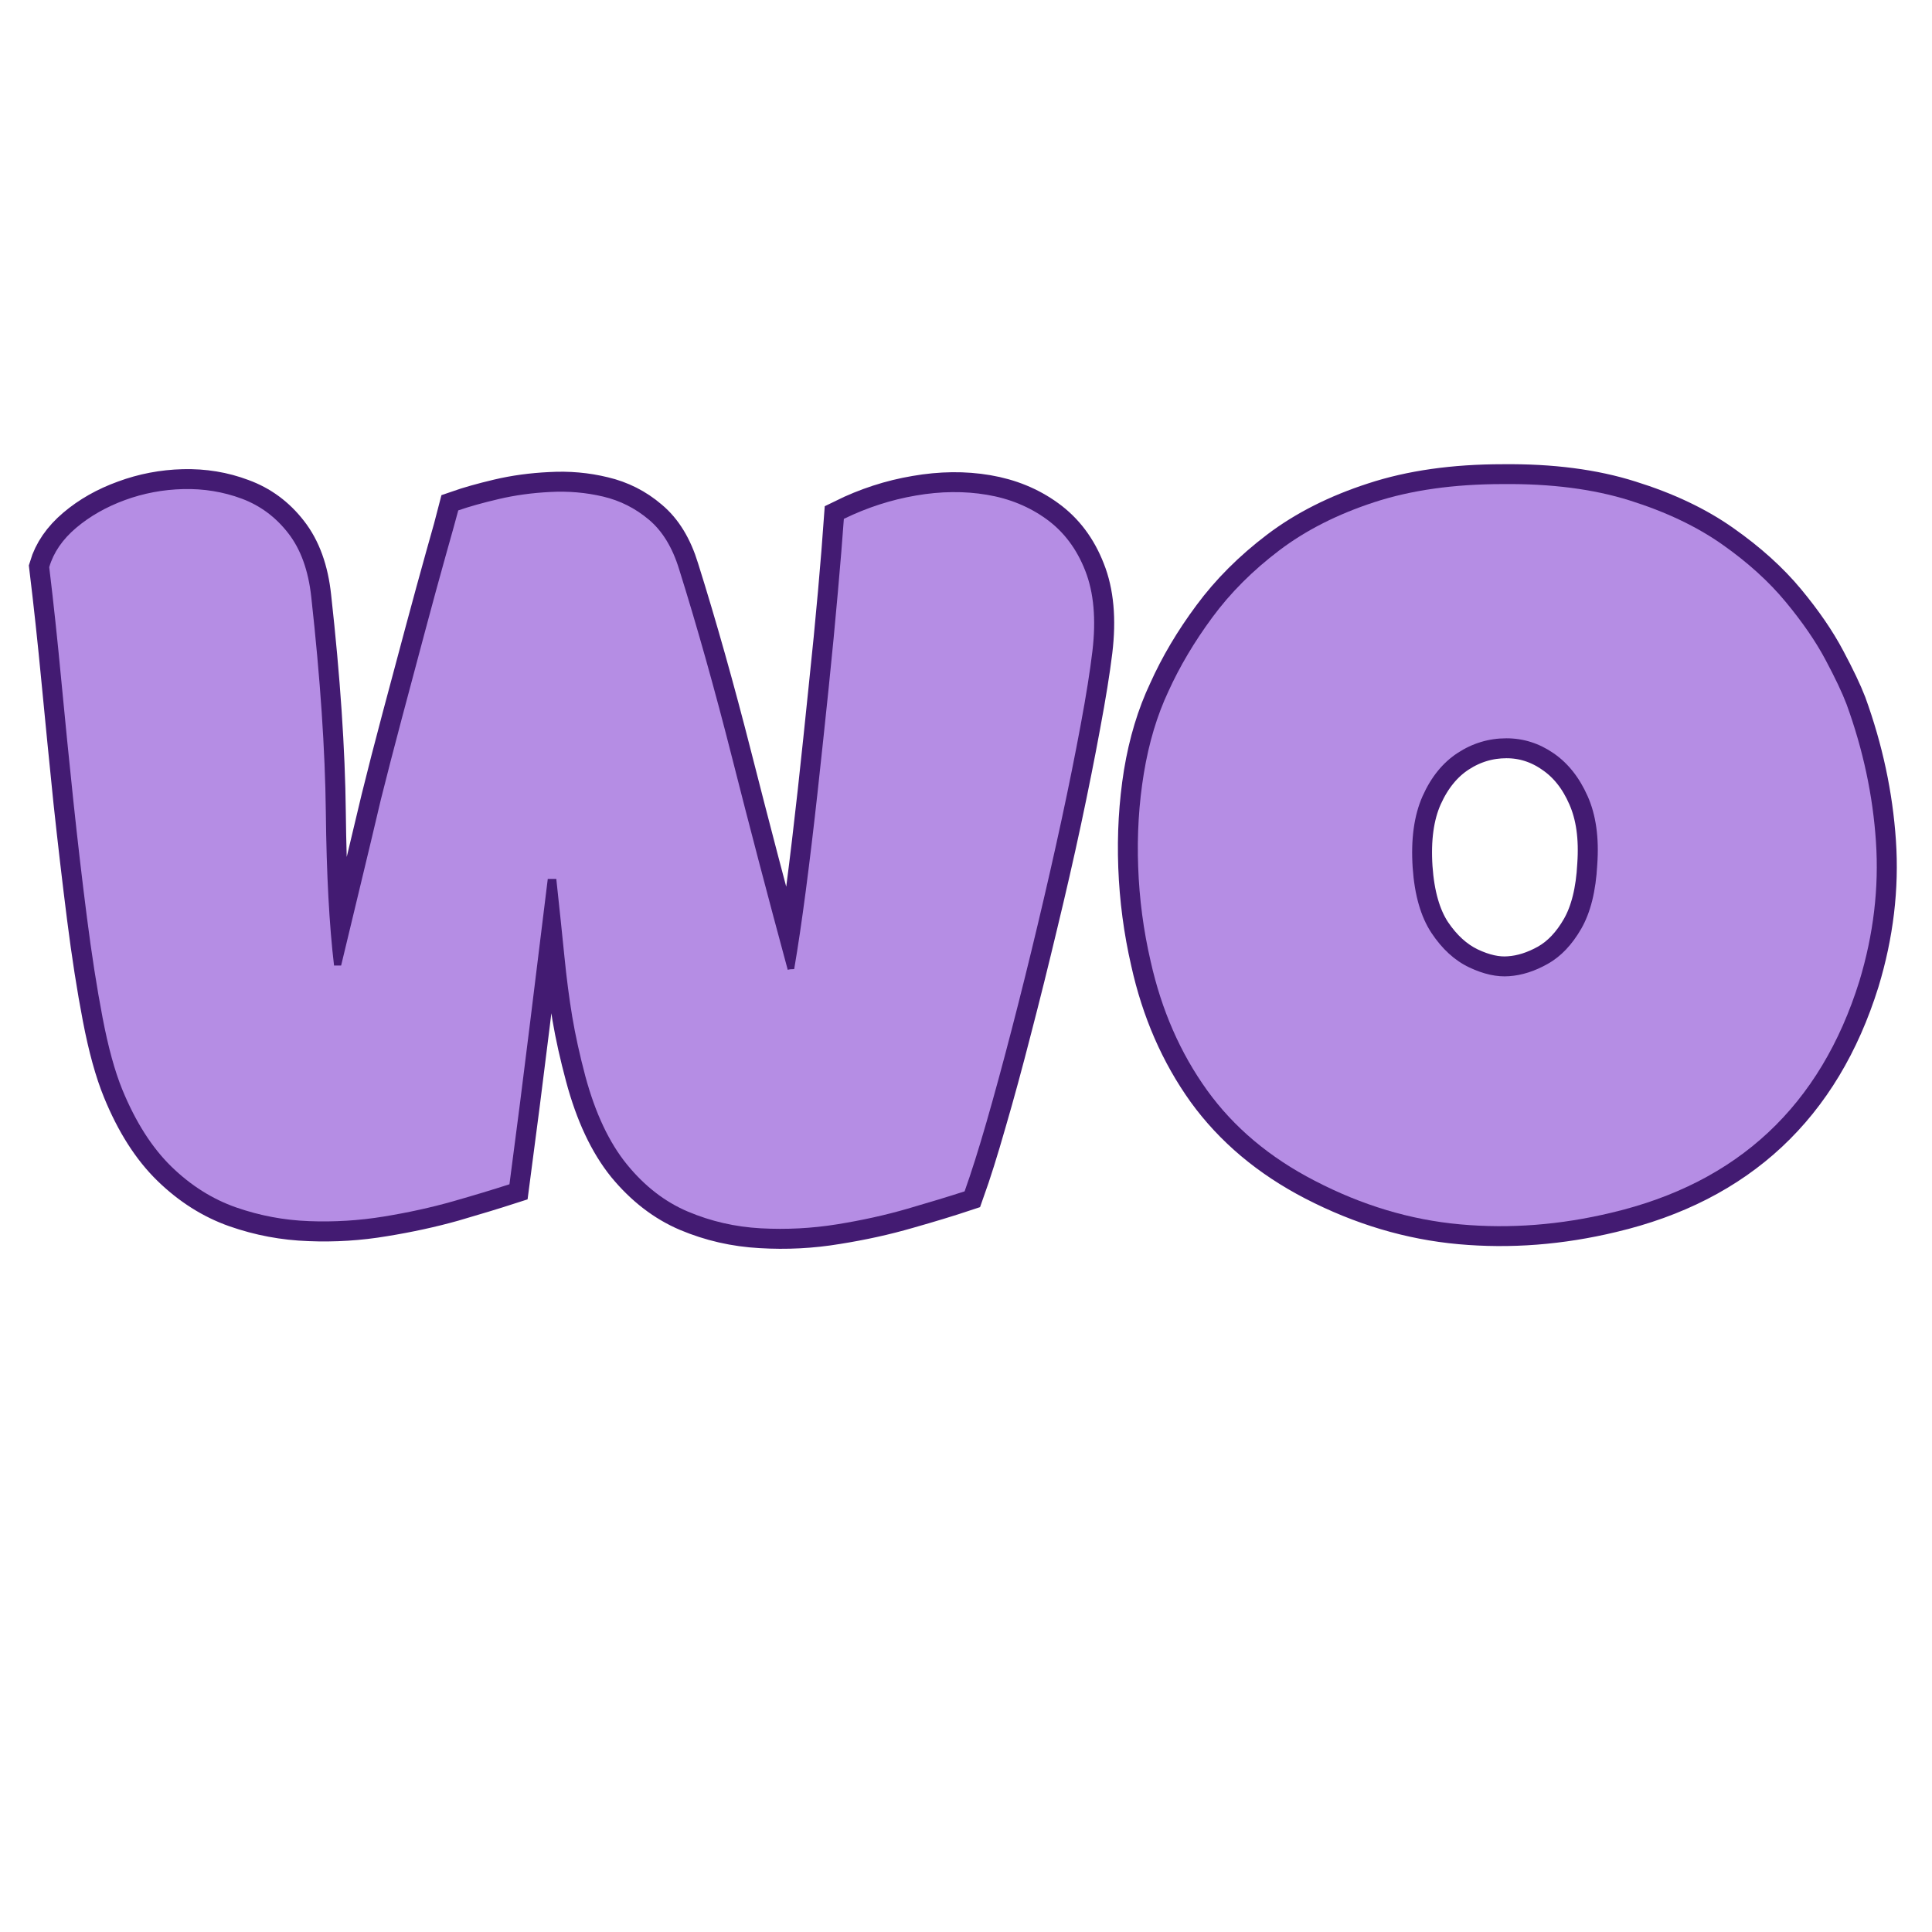 <svg xmlns="http://www.w3.org/2000/svg" xmlns:xlink="http://www.w3.org/1999/xlink" width="500" zoomAndPan="magnify" viewBox="0 0 375 375" height="500" preserveAspectRatio="xMidYMid meet" version="1.0"><defs><g/></defs><path stroke-linecap="butt" transform="matrix(0.75, 0, 0, 0.75, -16.084, 56.054)" fill="none" stroke-linejoin="miter" d="M 239.836 59.59 C 245.846 56.626 252.06 54.61 258.477 53.532 C 264.94 52.407 271.065 52.345 276.852 53.329 C 282.685 54.319 287.82 56.423 292.263 59.657 C 296.747 62.886 300.091 67.329 302.289 72.98 C 304.534 78.59 305.164 85.501 304.174 93.709 C 303.544 98.871 302.513 105.261 301.081 112.892 C 299.69 120.47 298.049 128.683 296.164 137.522 C 294.284 146.314 292.216 155.334 289.977 164.574 C 287.773 173.819 285.534 182.834 283.242 191.631 C 281.003 200.381 278.826 208.366 276.716 215.59 C 274.654 222.814 272.768 228.803 271.065 233.558 C 266.888 234.949 261.956 236.454 256.258 238.069 C 250.56 239.725 244.456 241.074 237.951 242.105 C 231.492 243.183 224.94 243.517 218.299 243.116 C 211.706 242.756 205.424 241.319 199.456 238.808 C 193.534 236.293 188.263 232.235 183.638 226.626 C 179.065 220.975 175.497 213.371 172.94 203.814 C 171.461 198.293 170.315 193.157 169.508 188.402 C 168.742 183.6 168.07 178.418 167.487 172.855 C 166.951 167.293 166.253 160.584 165.404 152.73 C 164.909 152.73 164.503 152.73 164.19 152.73 C 163.919 152.73 163.586 152.73 163.18 152.73 C 161.836 163.767 160.31 176.241 158.607 190.152 C 156.898 204.058 155.128 217.923 153.289 231.741 C 149.117 233.09 144.247 234.569 138.685 236.183 C 133.122 237.751 127.154 239.053 120.784 240.084 C 114.409 241.162 107.971 241.569 101.466 241.298 C 94.961 241.074 88.638 239.886 82.487 237.73 C 76.388 235.579 70.826 232.053 65.799 227.162 C 60.773 222.272 56.555 215.657 53.148 207.314 C 51.174 202.511 49.445 196.251 47.966 188.532 C 46.482 180.819 45.138 172.183 43.924 162.626 C 42.716 153.069 41.549 143.064 40.424 132.61 C 39.352 122.11 38.32 111.699 37.331 101.381 C 36.341 91.017 35.289 81.235 34.169 72.037 C 35.289 68.272 37.622 64.881 41.169 61.876 C 44.711 58.871 48.909 56.491 53.753 54.741 C 58.596 52.949 63.643 51.985 68.893 51.85 C 74.19 51.715 79.216 52.543 83.971 54.34 C 88.768 56.09 92.784 59.048 96.018 63.225 C 99.289 67.397 101.289 72.912 102.008 79.777 C 104.341 100.866 105.596 119.439 105.773 135.501 C 105.956 151.522 106.648 164.735 107.862 175.142 C 108.128 175.142 108.398 175.142 108.669 175.142 C 108.982 175.142 109.341 175.142 109.747 175.142 C 111.451 168.053 113.154 160.965 114.862 153.876 C 116.565 146.741 118.294 139.496 120.044 132.136 C 121.612 125.767 123.409 118.787 125.424 111.209 C 127.445 103.626 129.44 96.152 131.414 88.798 C 133.388 81.438 135.164 74.954 136.732 69.345 C 138.346 63.694 139.445 59.699 140.029 57.366 C 142.857 56.381 146.357 55.392 150.529 54.407 C 154.701 53.418 159.143 52.813 163.857 52.59 C 168.565 52.319 173.117 52.725 177.518 53.798 C 181.956 54.834 185.904 56.829 189.362 59.793 C 192.862 62.704 195.461 66.97 197.169 72.579 C 201.836 87.428 206.409 103.668 210.898 121.303 C 215.383 138.933 220.185 157.241 225.299 176.22 C 225.659 176.131 226.221 176.084 226.982 176.084 C 227.966 170.433 228.977 163.631 230.008 155.694 C 231.044 147.704 232.049 139.225 233.039 130.251 C 234.023 121.235 234.966 112.282 235.867 103.402 C 236.81 94.517 237.617 86.282 238.289 78.699 C 238.961 71.074 239.477 64.704 239.836 59.59 Z M 410.372 50.569 C 422.893 50.433 433.815 51.85 443.148 54.808 C 452.523 57.725 460.513 61.517 467.107 66.183 C 473.747 70.85 479.242 75.808 483.596 81.058 C 487.945 86.308 491.378 91.308 493.893 96.063 C 496.404 100.777 498.221 104.59 499.341 107.506 C 503.607 119.261 506.143 131.126 506.951 143.105 C 507.758 155.043 506.32 167.064 502.643 179.178 C 492.591 211.392 471.211 231.36 438.503 239.079 C 425.268 242.261 412.211 243.272 399.336 242.105 C 386.461 240.939 373.898 237.194 361.648 230.866 C 350.029 224.855 340.742 217.048 333.784 207.444 C 326.878 197.798 322.029 186.673 319.247 174.064 C 317.409 166.079 316.331 157.933 316.018 149.636 C 315.706 141.293 316.174 133.194 317.435 125.34 C 318.732 117.491 320.867 110.444 323.826 104.209 C 326.742 97.704 330.534 91.308 335.201 85.027 C 339.867 78.699 345.633 72.938 352.497 67.73 C 359.362 62.527 367.57 58.376 377.128 55.282 C 386.685 52.142 397.768 50.569 410.372 50.569 Z M 411.315 116.324 C 406.784 116.324 402.591 117.579 398.732 120.09 C 394.872 122.605 391.82 126.35 389.576 131.329 C 387.378 136.267 386.529 142.412 387.018 149.772 C 387.513 156.902 389.128 162.558 391.867 166.73 C 394.648 170.855 397.898 173.819 401.622 175.616 C 405.393 177.407 408.872 178.173 412.055 177.902 C 415.331 177.678 418.654 176.621 422.018 174.741 C 425.424 172.808 428.32 169.756 430.701 165.584 C 433.076 161.412 434.445 155.897 434.805 149.032 C 435.294 142.074 434.466 136.173 432.315 131.329 C 430.206 126.485 427.263 122.782 423.497 120.225 C 419.773 117.621 415.711 116.324 411.315 116.324 Z M 411.315 116.324 " stroke="#431b72" stroke-width="10.337" stroke-opacity="1" stroke-miterlimit="4"/><g fill="#b58de4" fill-opacity="1"><g transform="translate(5.15, 234.554)"><g><path d="M 158.641 -133.844 C 163.148 -136.039 167.816 -137.551 172.641 -138.375 C 177.461 -139.207 182.055 -139.254 186.422 -138.516 C 190.785 -137.785 194.645 -136.203 198 -133.766 C 201.352 -131.328 203.852 -127.992 205.5 -123.766 C 207.156 -119.547 207.617 -114.359 206.891 -108.203 C 206.43 -104.336 205.672 -99.555 204.609 -93.859 C 203.555 -88.16 202.316 -82.004 200.891 -75.391 C 199.461 -68.773 197.922 -62 196.266 -55.062 C 194.617 -48.125 192.941 -41.367 191.234 -34.797 C 189.535 -28.234 187.906 -22.238 186.344 -16.812 C 184.781 -11.395 183.359 -6.895 182.078 -3.312 C 178.953 -2.301 175.254 -1.176 170.984 0.062 C 166.711 1.301 162.141 2.312 157.266 3.094 C 152.398 3.875 147.484 4.129 142.516 3.859 C 137.555 3.586 132.848 2.508 128.391 0.625 C 123.93 -1.258 119.977 -4.316 116.531 -8.547 C 113.094 -12.773 110.406 -18.473 108.469 -25.641 C 107.375 -29.773 106.523 -33.633 105.922 -37.219 C 105.328 -40.801 104.82 -44.68 104.406 -48.859 C 103.988 -53.047 103.461 -58.078 102.828 -63.953 C 102.453 -63.953 102.148 -63.953 101.922 -63.953 C 101.691 -63.953 101.441 -63.953 101.172 -63.953 C 100.16 -55.68 99.008 -46.332 97.719 -35.906 C 96.438 -25.477 95.109 -15.07 93.734 -4.688 C 90.609 -3.676 86.953 -2.57 82.766 -1.375 C 78.586 -0.188 74.109 0.797 69.328 1.578 C 64.547 2.359 59.719 2.656 54.844 2.469 C 49.977 2.289 45.25 1.398 40.656 -0.203 C 36.062 -1.816 31.879 -4.457 28.109 -8.125 C 24.348 -11.801 21.18 -16.766 18.609 -23.016 C 17.141 -26.598 15.852 -31.285 14.75 -37.078 C 13.645 -42.867 12.633 -49.348 11.719 -56.516 C 10.801 -63.68 9.926 -71.191 9.094 -79.047 C 8.27 -86.898 7.488 -94.707 6.75 -102.469 C 6.02 -110.238 5.238 -117.57 4.406 -124.469 C 5.238 -127.312 6.984 -129.859 9.641 -132.109 C 12.305 -134.359 15.453 -136.148 19.078 -137.484 C 22.711 -138.816 26.504 -139.531 30.453 -139.625 C 34.41 -139.719 38.18 -139.098 41.766 -137.766 C 45.348 -136.43 48.352 -134.203 50.781 -131.078 C 53.219 -127.953 54.711 -123.816 55.266 -118.672 C 57.016 -102.867 57.957 -88.945 58.094 -76.906 C 58.227 -64.875 58.758 -54.953 59.688 -47.141 C 59.863 -47.141 60.066 -47.141 60.297 -47.141 C 60.523 -47.141 60.781 -47.141 61.062 -47.141 C 62.344 -52.473 63.625 -57.801 64.906 -63.125 C 66.195 -68.457 67.488 -73.879 68.781 -79.391 C 69.977 -84.172 71.332 -89.41 72.844 -95.109 C 74.363 -100.805 75.859 -106.41 77.328 -111.922 C 78.797 -117.43 80.125 -122.301 81.312 -126.531 C 82.508 -130.758 83.336 -133.742 83.797 -135.484 C 85.91 -136.223 88.531 -136.957 91.656 -137.688 C 94.781 -138.426 98.109 -138.883 101.641 -139.062 C 105.18 -139.25 108.602 -138.953 111.906 -138.172 C 115.219 -137.391 118.18 -135.895 120.797 -133.688 C 123.422 -131.488 125.379 -128.273 126.672 -124.047 C 130.16 -112.93 133.582 -100.754 136.938 -87.516 C 140.289 -74.285 143.895 -60.551 147.75 -46.312 C 148.031 -46.406 148.445 -46.453 149 -46.453 C 149.727 -50.68 150.484 -55.781 151.266 -61.75 C 152.047 -67.719 152.805 -74.078 153.547 -80.828 C 154.285 -87.586 155 -94.297 155.688 -100.953 C 156.375 -107.617 156.969 -113.801 157.469 -119.5 C 157.977 -125.195 158.367 -129.977 158.641 -133.844 Z M 158.641 -133.844 "/></g></g></g><g fill="#b58de4" fill-opacity="1"><g transform="translate(215.479, 234.554)"><g><path d="M 76.219 -140.594 C 85.594 -140.688 93.797 -139.629 100.828 -137.422 C 107.859 -135.211 113.852 -132.363 118.812 -128.875 C 123.77 -125.383 127.879 -121.66 131.141 -117.703 C 134.41 -113.754 136.984 -110.008 138.859 -106.469 C 140.742 -102.938 142.102 -100.066 142.938 -97.859 C 146.145 -89.035 148.047 -80.145 148.641 -71.188 C 149.242 -62.227 148.172 -53.203 145.422 -44.109 C 137.879 -19.941 121.844 -4.961 97.312 0.828 C 87.383 3.211 77.598 3.969 67.953 3.094 C 58.305 2.227 48.891 -0.594 39.703 -5.375 C 30.973 -9.875 24.008 -15.727 18.812 -22.938 C 13.625 -30.156 9.973 -38.5 7.859 -47.969 C 6.473 -53.938 5.664 -60.047 5.438 -66.297 C 5.207 -72.547 5.578 -78.609 6.547 -84.484 C 7.516 -90.367 9.098 -95.656 11.297 -100.344 C 13.504 -105.207 16.352 -110.004 19.844 -114.734 C 23.332 -119.473 27.648 -123.797 32.797 -127.703 C 37.941 -131.609 44.098 -134.734 51.266 -137.078 C 58.441 -139.422 66.758 -140.594 76.219 -140.594 Z M 76.906 -91.25 C 73.508 -91.25 70.363 -90.305 67.469 -88.422 C 64.57 -86.535 62.297 -83.734 60.641 -80.016 C 58.992 -76.297 58.352 -71.676 58.719 -66.156 C 59.082 -60.832 60.297 -56.609 62.359 -53.484 C 64.43 -50.359 66.867 -48.129 69.672 -46.797 C 72.473 -45.461 75.07 -44.891 77.469 -45.078 C 79.945 -45.254 82.445 -46.055 84.969 -47.484 C 87.5 -48.91 89.66 -51.188 91.453 -54.312 C 93.242 -57.438 94.273 -61.57 94.547 -66.719 C 94.922 -71.945 94.301 -76.375 92.688 -80 C 91.082 -83.633 88.879 -86.414 86.078 -88.344 C 83.273 -90.281 80.219 -91.25 76.906 -91.25 Z M 76.906 -91.25 "/></g></g></g></svg>